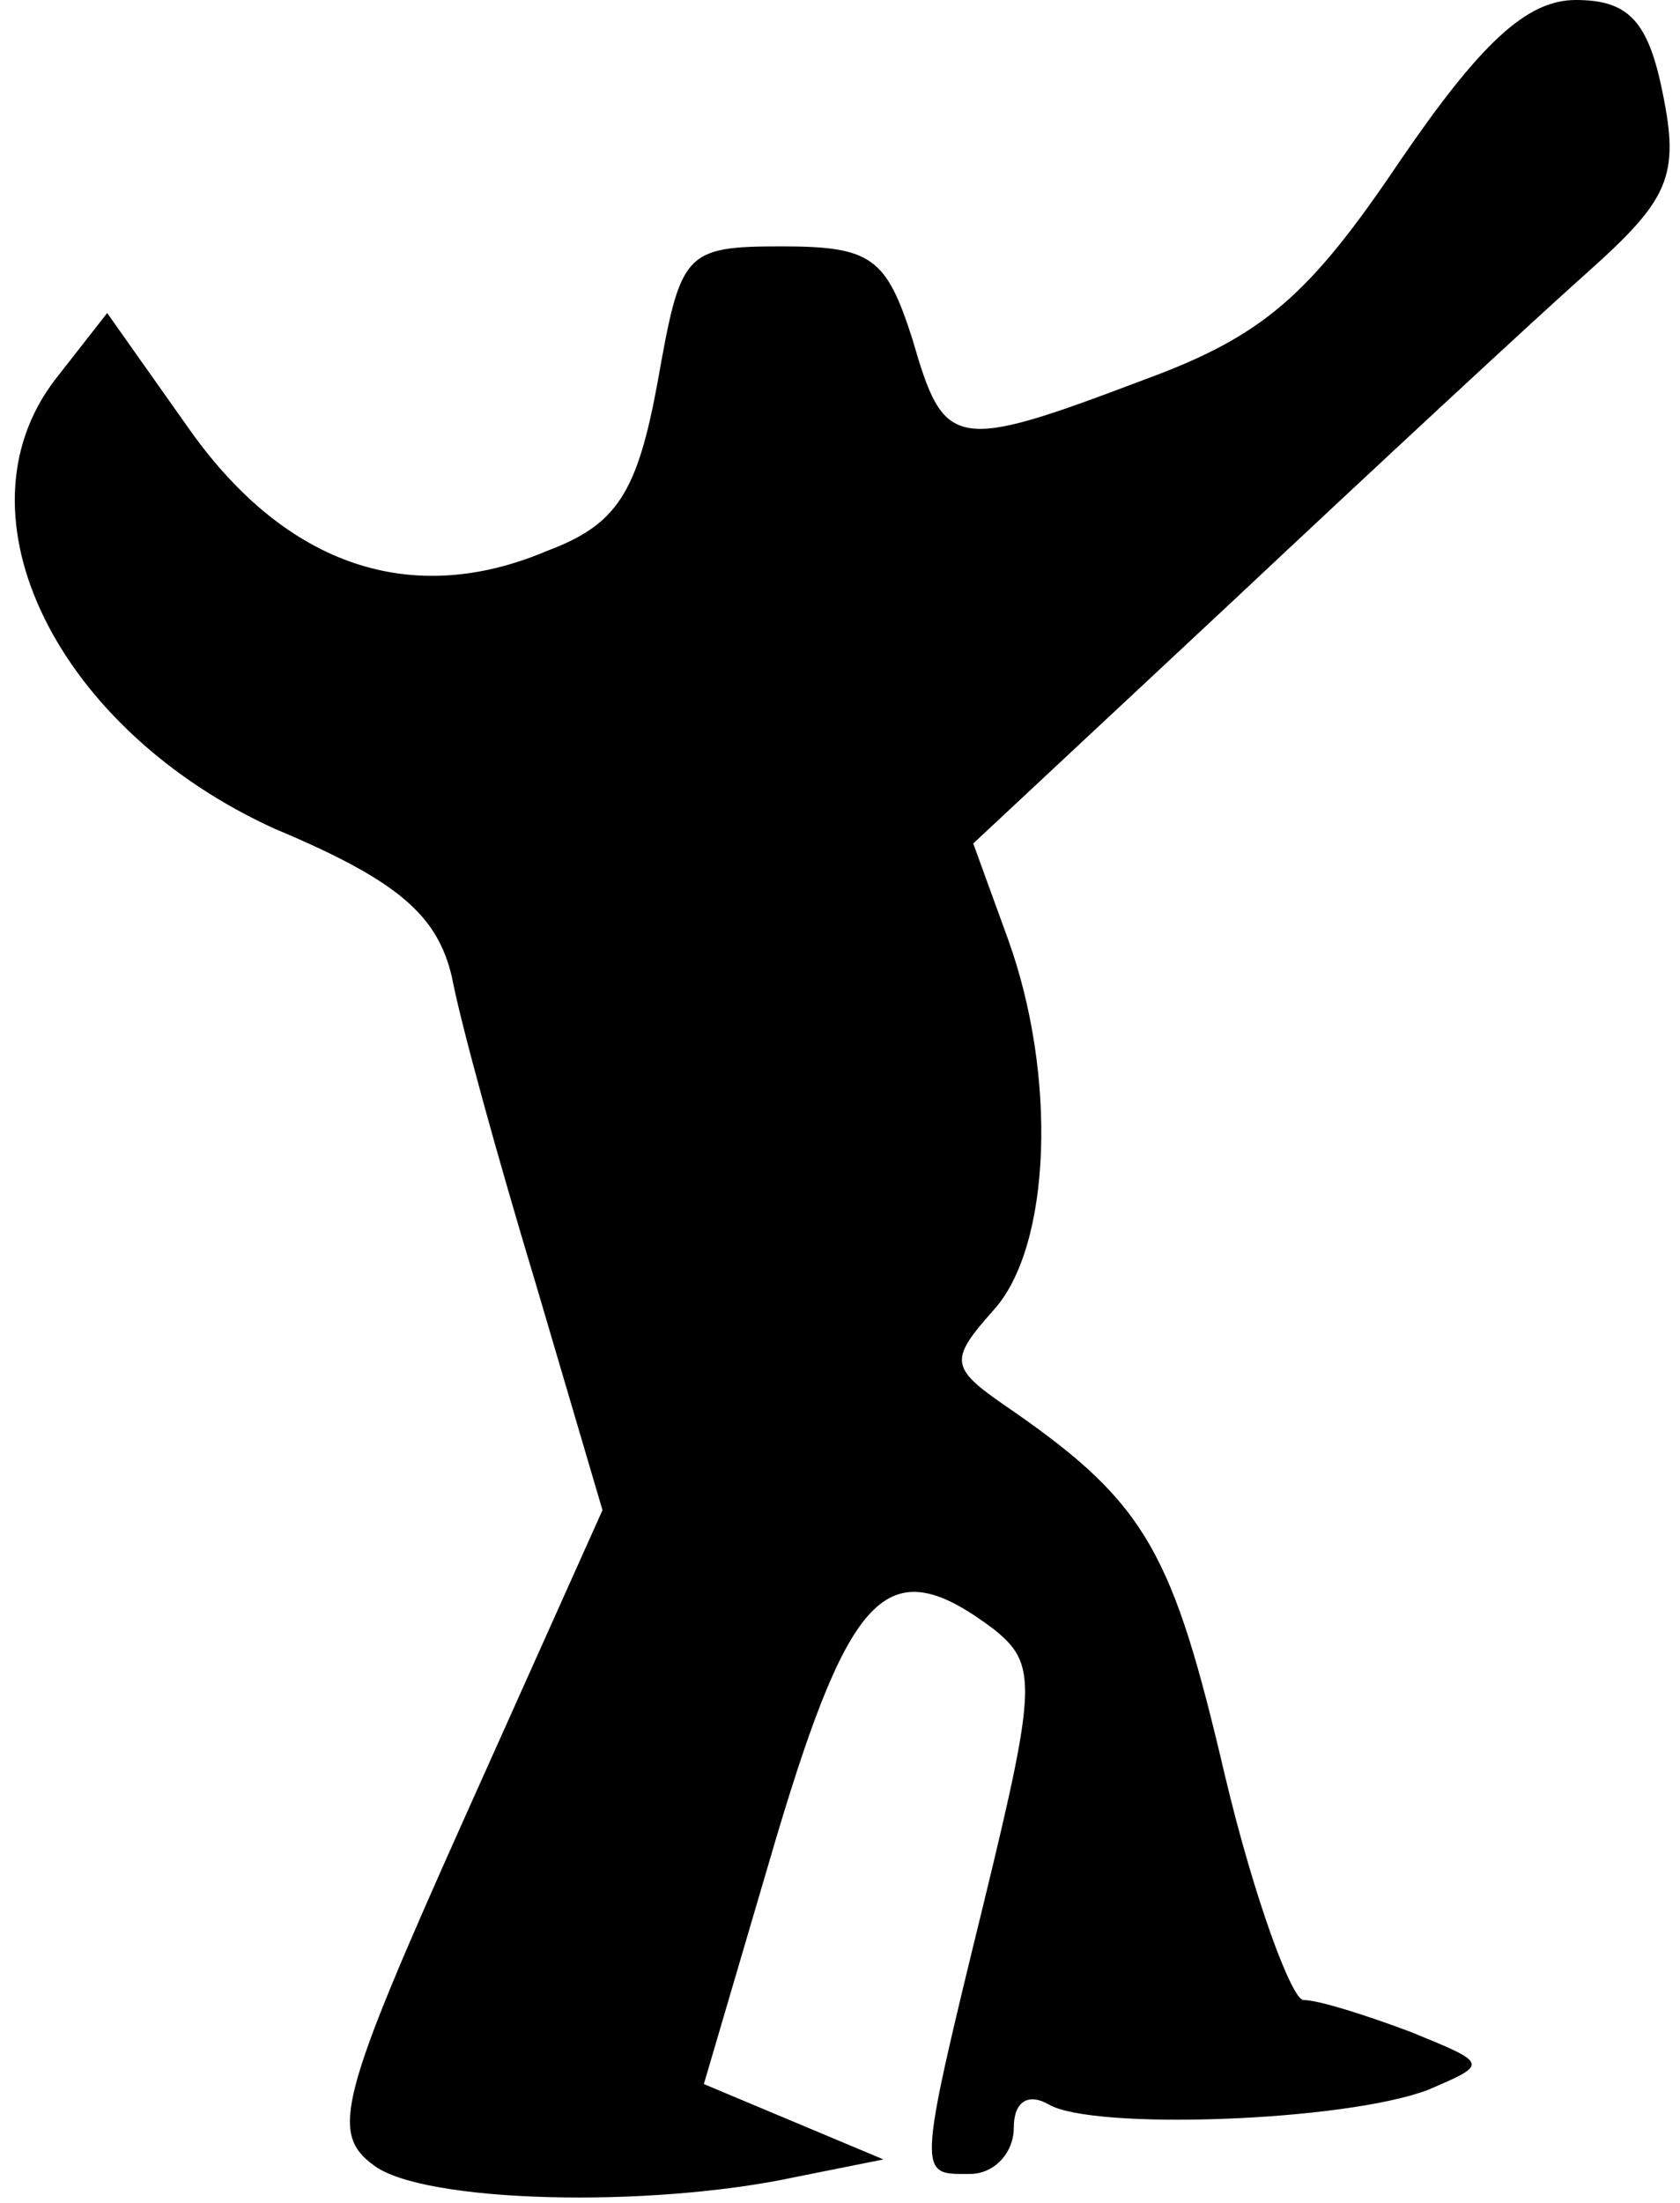 <?xml version="1.0" standalone="no"?>
<!DOCTYPE svg PUBLIC "-//W3C//DTD SVG 20010904//EN"
 "http://www.w3.org/TR/2001/REC-SVG-20010904/DTD/svg10.dtd">
<svg version="1.0" xmlns="http://www.w3.org/2000/svg"
 width="58pt" height="76pt" viewBox="0 0 58 76"
 preserveAspectRatio="xMidYMid meet">
<g transform="translate(0,76) scale(0.1,-0.1)"
fill="#000000" stroke="none">
<path fill="#000000" stroke="none" d="M483 704 c-31 -46 -47 -60 -88 -75 -66
-25 -69 -24 -80 14 -9 28 -14 32 -45 32 -34 0 -35 -2 -43 -47 -7 -38 -14 -49
-38 -58 -47 -20 -90 -5 -123 41 l-29 41 -18 -23 c-36 -47 1 -121 76 -155 43
-18 56 -30 61 -51 3 -16 16 -63 29 -106 l23 -78 -48 -107 c-43 -96 -46 -108
-31 -119 17 -13 95 -15 146 -4 l30 6 -31 13 -31 13 25 85 c26 87 39 99 75 72
15 -12 15 -19 -3 -93 -24 -98 -23 -95 -5 -95 8 0 15 7 15 16 0 9 5 12 12 8 15
-9 102 -6 131 5 21 9 21 9 -6 20 -16 6 -32 11 -37 11 -4 0 -17 35 -27 77 -18
77 -27 94 -73 126 -22 15 -23 17 -7 35 20 22 22 81 5 128 l-12 33 90 84 c49
46 104 97 122 113 28 25 32 33 26 62 -5 25 -12 32 -30 32 -17 0 -33 -15 -61
-56z"/>
</g>
</svg>

